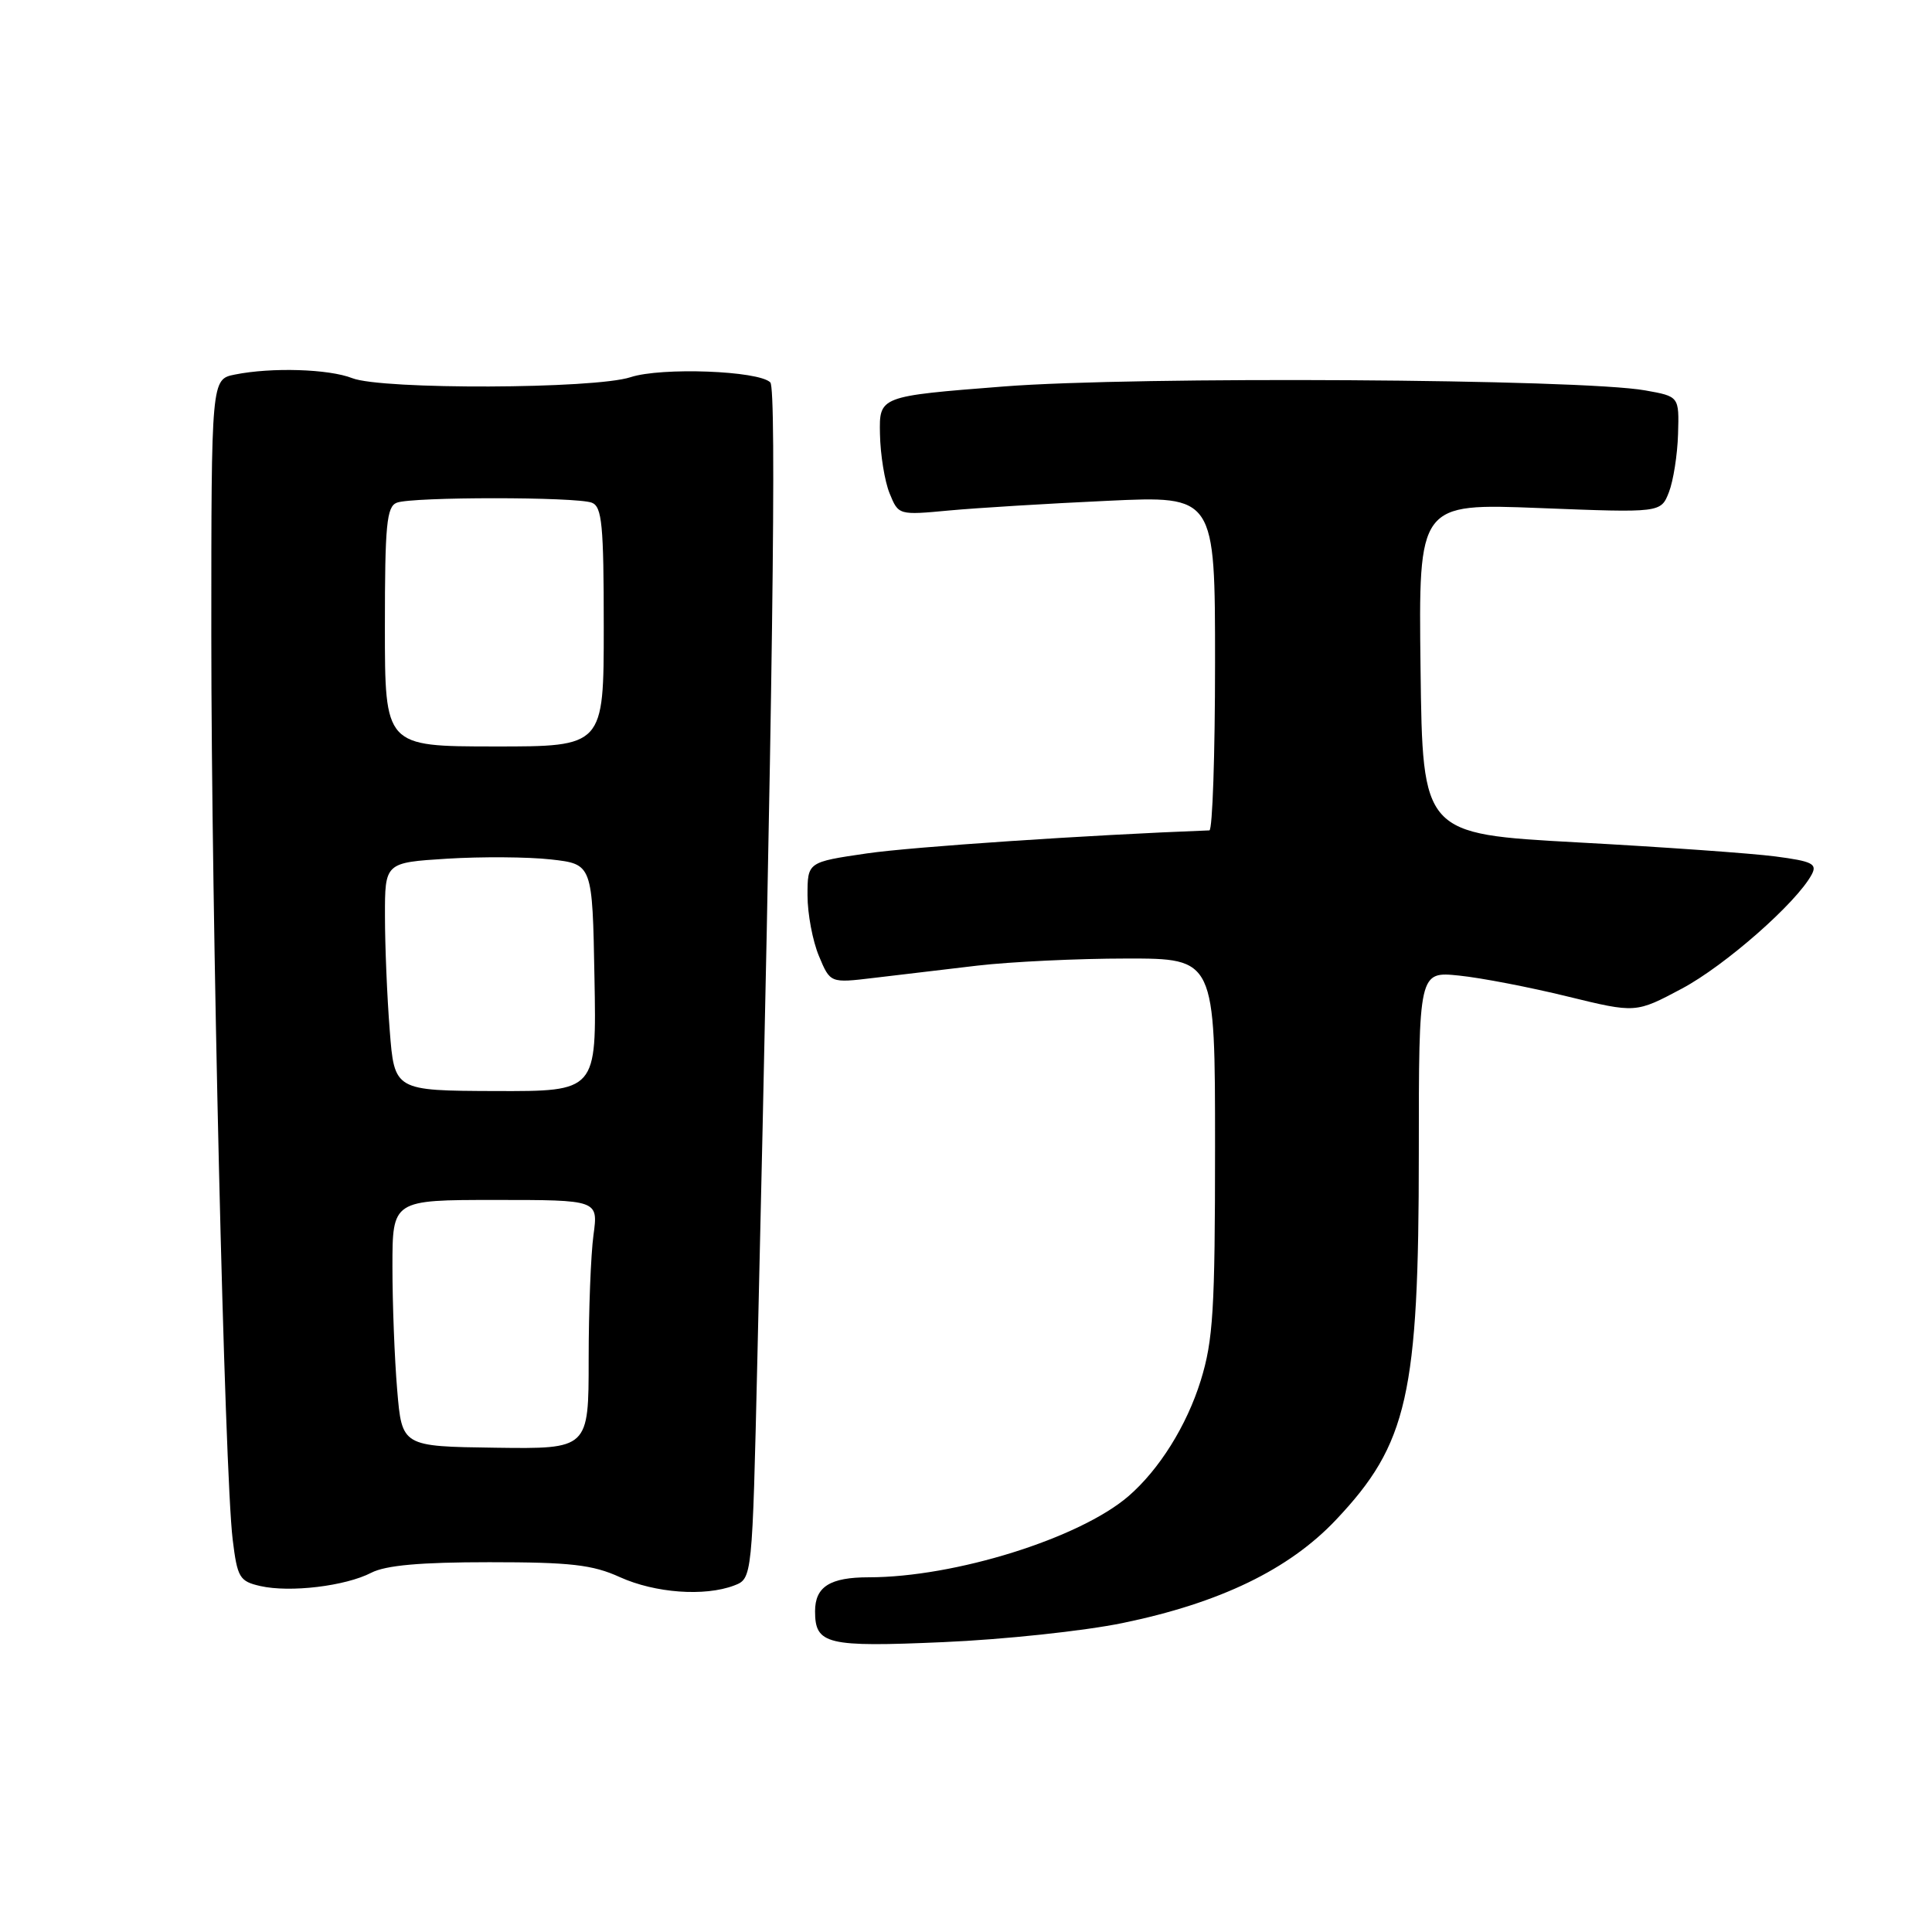 <?xml version="1.0" encoding="UTF-8" standalone="no"?>
<!DOCTYPE svg PUBLIC "-//W3C//DTD SVG 1.1//EN" "http://www.w3.org/Graphics/SVG/1.1/DTD/svg11.dtd" >
<svg xmlns="http://www.w3.org/2000/svg" xmlns:xlink="http://www.w3.org/1999/xlink" version="1.1" viewBox="0 0 256 256">
 <g >
 <path fill="currentColor"
d=" M 148.75 215.06 C 161.61 212.41 170.79 207.98 177.01 201.40 C 186.53 191.33 188.00 184.84 188.00 152.81 C 188.00 128.72 188.00 128.72 193.34 129.27 C 196.28 129.57 202.74 130.82 207.71 132.04 C 216.75 134.25 216.75 134.25 222.87 130.99 C 228.59 127.94 238.06 119.62 240.06 115.88 C 240.82 114.46 240.13 114.12 235.23 113.48 C 232.08 113.07 220.28 112.23 209.00 111.62 C 188.50 110.50 188.50 110.50 188.23 88.59 C 187.96 66.69 187.96 66.69 204.01 67.32 C 220.07 67.95 220.07 67.95 221.14 65.22 C 221.72 63.73 222.27 60.26 222.35 57.52 C 222.50 52.53 222.50 52.53 218.00 51.73 C 209.48 50.20 150.47 49.84 133.00 51.21 C 116.50 52.50 116.50 52.50 116.60 57.50 C 116.65 60.25 117.23 63.80 117.88 65.38 C 119.05 68.26 119.07 68.27 125.78 67.64 C 129.47 67.30 138.91 66.72 146.75 66.36 C 161.00 65.69 161.00 65.69 161.00 87.85 C 161.00 100.03 160.66 110.01 160.25 110.03 C 144.14 110.64 120.84 112.21 114.87 113.08 C 107.00 114.23 107.00 114.23 107.00 118.65 C 107.00 121.08 107.68 124.69 108.51 126.67 C 110.01 130.27 110.01 130.27 115.76 129.58 C 118.92 129.20 125.10 128.47 129.50 127.95 C 133.90 127.44 142.79 127.01 149.25 127.01 C 161.00 127.00 161.00 127.00 161.00 151.91 C 161.00 173.60 160.75 177.61 159.10 182.94 C 157.24 188.92 153.60 194.73 149.53 198.25 C 143.04 203.84 126.52 209.00 115.11 209.00 C 109.98 209.00 108.00 210.25 108.00 213.50 C 108.00 217.90 109.53 218.27 125.00 217.59 C 132.97 217.25 143.66 216.11 148.75 215.06 Z  M 49.19 208.40 C 51.11 207.41 55.69 207.00 64.84 207.00 C 75.60 207.00 78.52 207.33 82.14 208.98 C 86.81 211.09 93.36 211.57 97.27 210.09 C 99.68 209.17 99.68 209.17 100.36 179.84 C 102.38 93.42 102.93 51.53 102.07 50.67 C 100.52 49.12 87.63 48.64 83.55 49.98 C 78.79 51.55 50.60 51.65 46.68 50.11 C 43.58 48.89 35.99 48.65 31.13 49.63 C 28.00 50.25 28.00 50.25 28.00 84.16 C 28.00 121.03 29.75 195.16 30.83 203.99 C 31.45 209.06 31.74 209.53 34.50 210.16 C 38.43 211.05 45.77 210.17 49.19 208.40 Z  M 52.63 184.18 C 52.28 180.06 52.00 172.72 52.00 167.85 C 52.00 159.00 52.00 159.00 65.64 159.00 C 79.27 159.00 79.27 159.00 78.64 163.64 C 78.29 166.19 78.00 173.62 78.00 180.14 C 78.00 192.00 78.00 192.00 65.63 191.83 C 53.26 191.66 53.26 191.66 52.63 184.18 Z  M 51.64 136.51 C 51.29 132.11 51.01 125.30 51.01 121.40 C 51.00 114.30 51.00 114.30 59.25 113.78 C 63.79 113.50 69.97 113.54 73.00 113.88 C 78.50 114.50 78.50 114.50 78.77 129.56 C 79.05 144.61 79.05 144.61 65.65 144.57 C 52.26 144.52 52.26 144.52 51.64 136.51 Z  M 51.00 83.06 C 51.00 69.53 51.23 67.13 52.58 66.61 C 54.64 65.82 76.36 65.82 78.42 66.61 C 79.77 67.13 80.00 69.53 80.00 83.06 C 80.00 98.92 80.00 98.92 65.50 98.91 C 51.00 98.90 51.00 98.90 51.00 83.06 Z "/>
</g>
</svg>